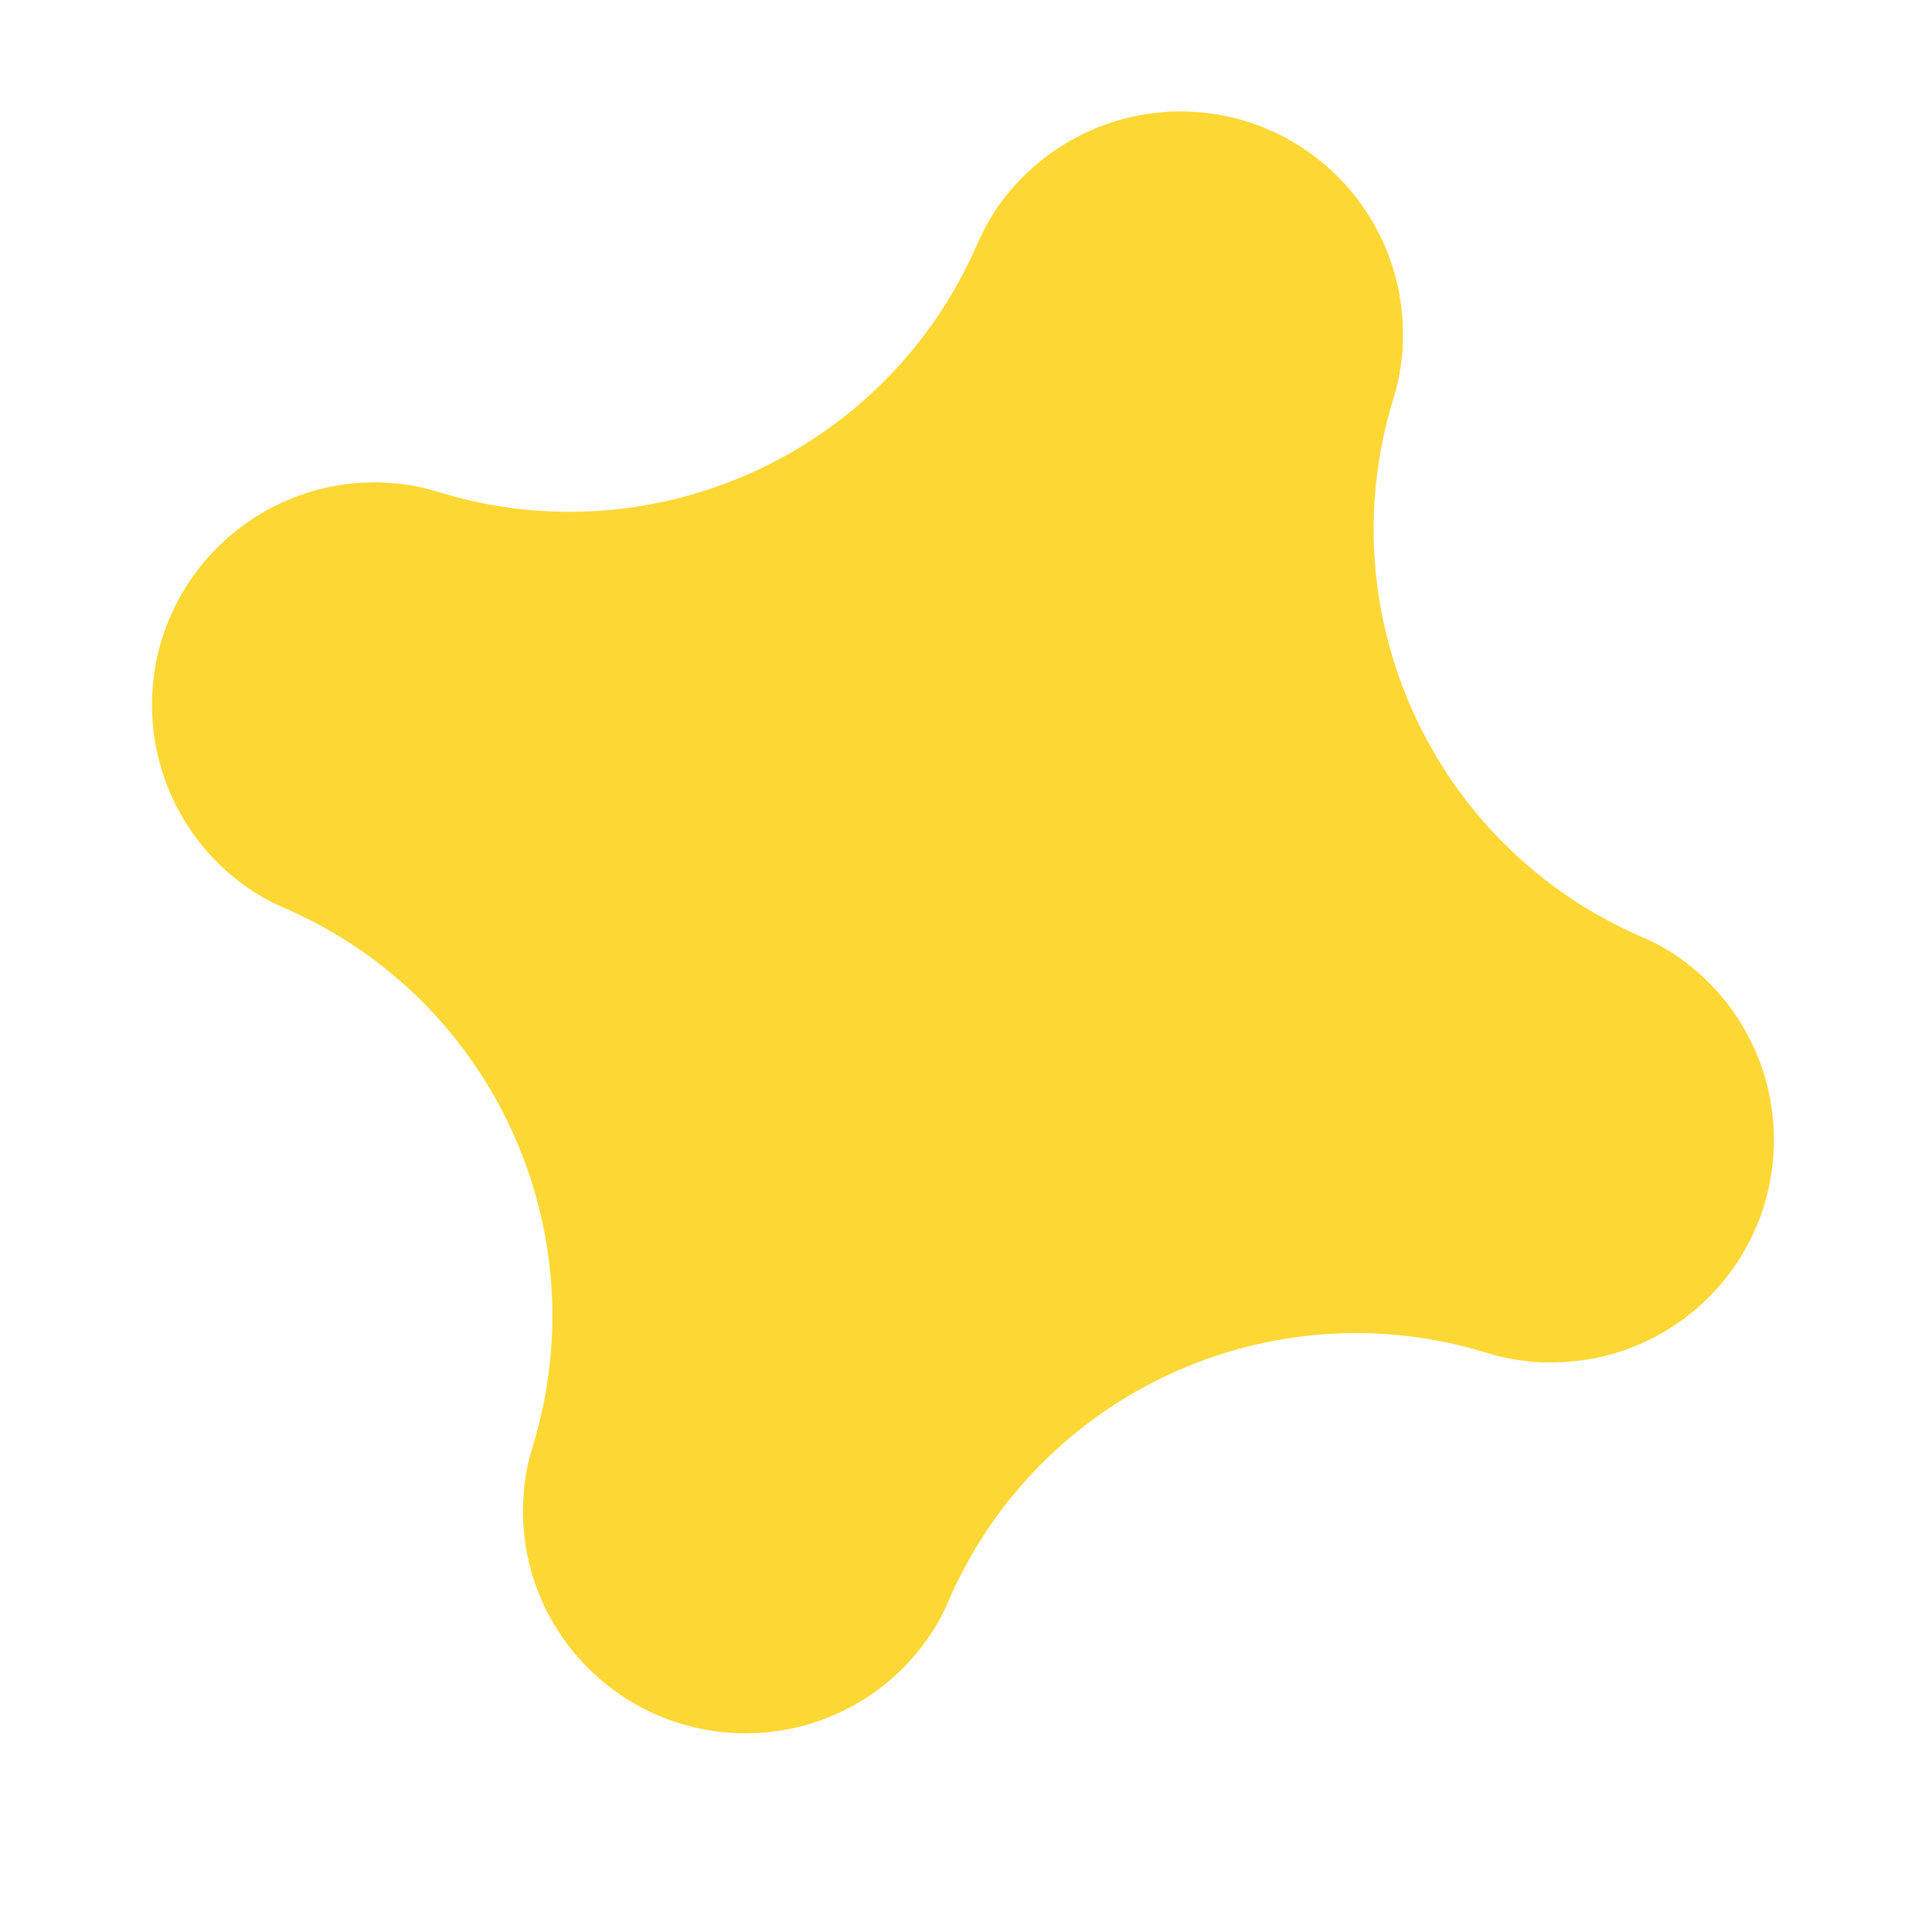 ﻿<?xml version="1.0" encoding="utf-8"?>
<svg version="1.1" xmlns:xlink="http://www.w3.org/1999/xlink" width="6px" height="6px" xmlns="http://www.w3.org/2000/svg">
  <g transform="matrix(1 0 0 1 -754 -619 )">
    <path d="M 5.23 2.985  C 5.189 2.954  5.143 2.928  5.095 2.908  C 4.452 2.628  4.121 1.91  4.327 1.239  C 4.343 1.189  4.352 1.137  4.356 1.085  C 4.357 1.069  4.357 1.054  4.357 1.038  C 4.357 0.656  4.048 0.346  3.666 0.346  C 3.448 0.346  3.242 0.45  3.111 0.625  C 3.08 0.667  3.055 0.712  3.034 0.76  C 2.754 1.403  2.036 1.734  1.365 1.529  C 1.315 1.513  1.263 1.503  1.211 1.5  C 1.195 1.499  1.18 1.498  1.164 1.498  C 0.782 1.498  0.472 1.808  0.472 2.189  C 0.472 2.408  0.576 2.614  0.751 2.744  C 0.793 2.775  0.838 2.801  0.886 2.821  C 1.529 3.101  1.86 3.819  1.655 4.49  C 1.639 4.54  1.629 4.592  1.626 4.645  C 1.625 4.66  1.624 4.676  1.624 4.692  C 1.624 5.074  1.934 5.383  2.316 5.383  C 2.534 5.383  2.74 5.28  2.87 5.104  C 2.901 5.063  2.927 5.017  2.947 4.969  C 3.227 4.326  3.945 3.995  4.616 4.201  C 4.666 4.217  4.718 4.226  4.771 4.23  C 4.786 4.231  4.802 4.231  4.818 4.231  C 5.2 4.231  5.509 3.922  5.509 3.54  C 5.509 3.321  5.406 3.116  5.23 2.985  Z " fill-rule="nonzero" fill="#fdd835" stroke="none" transform="matrix(1 0 0 1 754 619 )" />
  </g>
</svg>